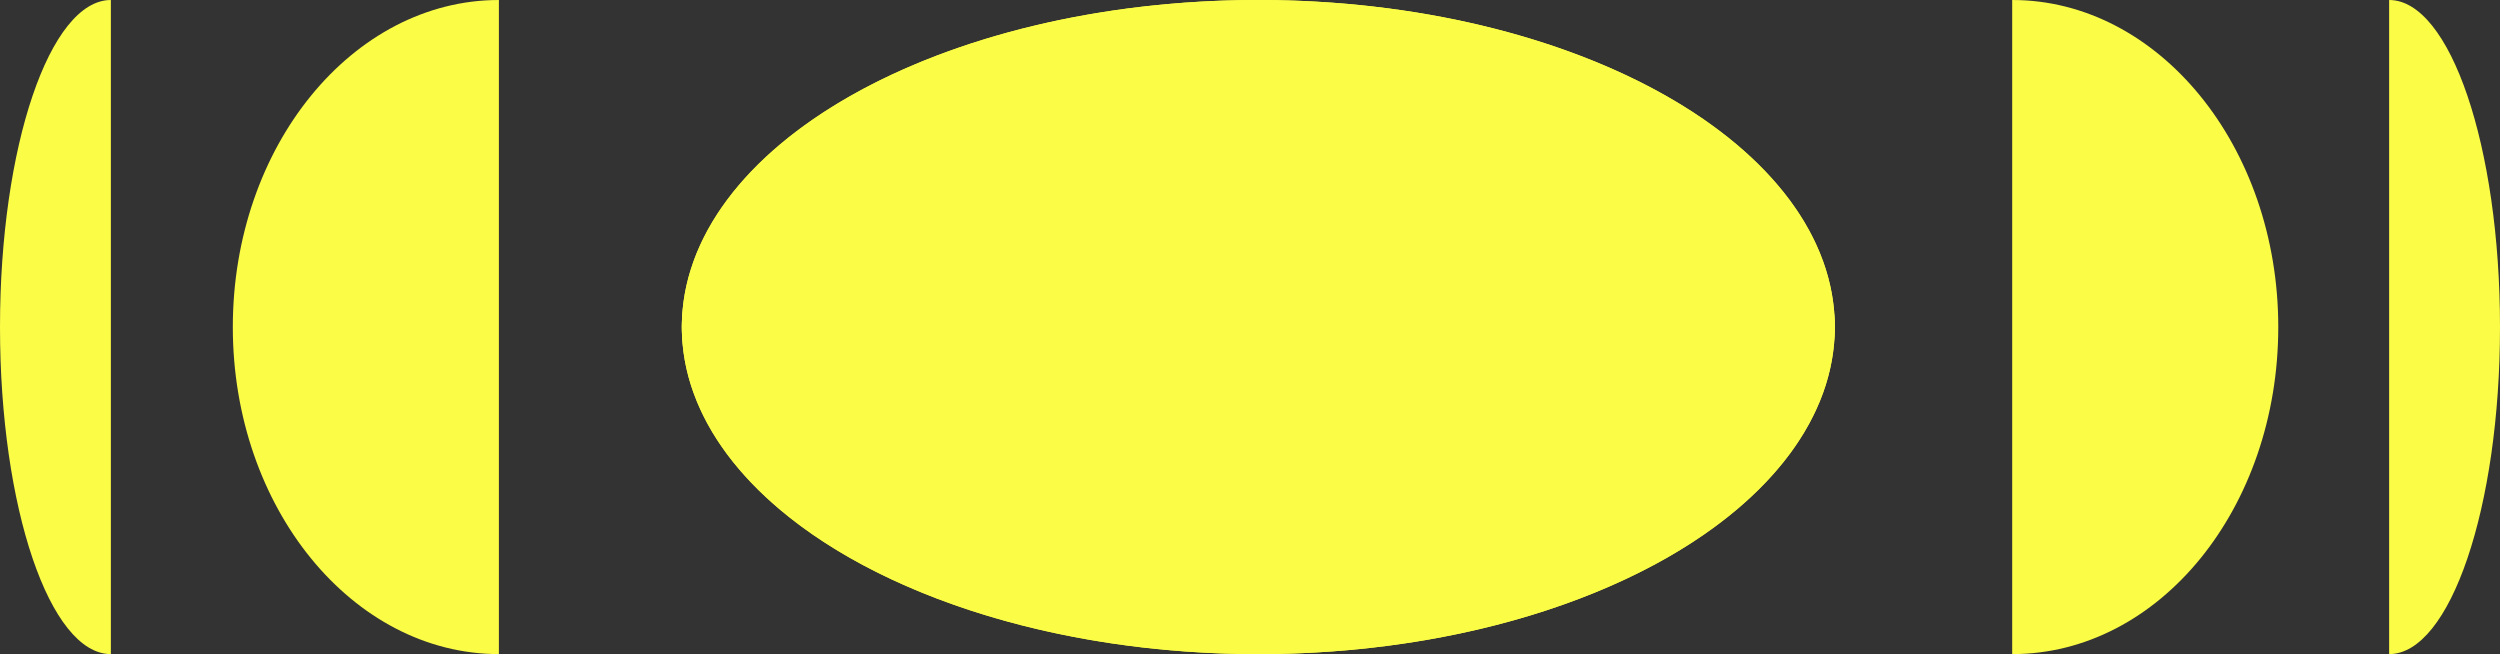 <?xml version="1.0" encoding="utf-8"?>
<!-- Generator: Adobe Illustrator 24.0.3, SVG Export Plug-In . SVG Version: 6.00 Build 0)  -->
<svg version="1.1" id="Layer_1" xmlns="http://www.w3.org/2000/svg" xmlns:xlink="http://www.w3.org/1999/xlink" x="0px" y="0px"
	 viewBox="0 0 225.5 59" style="enable-background:new 0 0 225.5 59;" xml:space="preserve">
<rect x="0" y="0" width="225.5" height="59" fill="#333333" stroke="none"/>
<style type="text/css">
	.st0{fill:#FBFC46;}
</style>
<title>logo</title>
<g id="mid">
	<path class="st0" d="M113.5,0c-28.7,0-52,13.2-52,29.5S84.8,59,113.5,59s52-13.2,52-29.5S142.2,0,113.5,0z M113.5,52
		c-5,0-9-10.1-9-22.5s4-22.5,9-22.5s9,10.1,9,22.5S118.5,52,113.5,52z"/>
</g>
<g id="r1">
	<path class="st0" d="M205.5,29.5c0-16.3-10.8-29.5-24-29.5v59C194.8,59,205.5,45.8,205.5,29.5z"/>
</g>
<g id="r2">
	<path class="st0" d="M225.5,29.5c0-16.3-4.5-29.5-10-29.5v59C221,59,225.5,45.8,225.5,29.5z"/>
</g>
<g id="l1">
	<path class="st0" d="M21,29.5C21,45.8,31.8,59,45,59V0C31.8,0,21,13.2,21,29.5z"/>
</g>
<g id="l2">
	<path class="st0" d="M0,29.5C0,45.8,4.5,59,10,59V0C4.5,0,0,13.2,0,29.5z"/>
</g>
<g id="Rstart">
	<path class="st0" d="M165.5,29.5c0-16.3-38.8-29.5-52-29.5v59C126.8,59,165.5,45.8,165.5,29.5z"/>
</g>
<g id="Lstart">
	<path class="st0" d="M61.5,29.5c0,16.3,38.8,29.5,52,29.5V0C100.2,0,61.5,13.2,61.5,29.5z"/>
</g>
<g id="Layer_4">
	<ellipse class="st0" cx="113.5" cy="29.5" rx="52" ry="29.5"/>
</g>
</svg>
